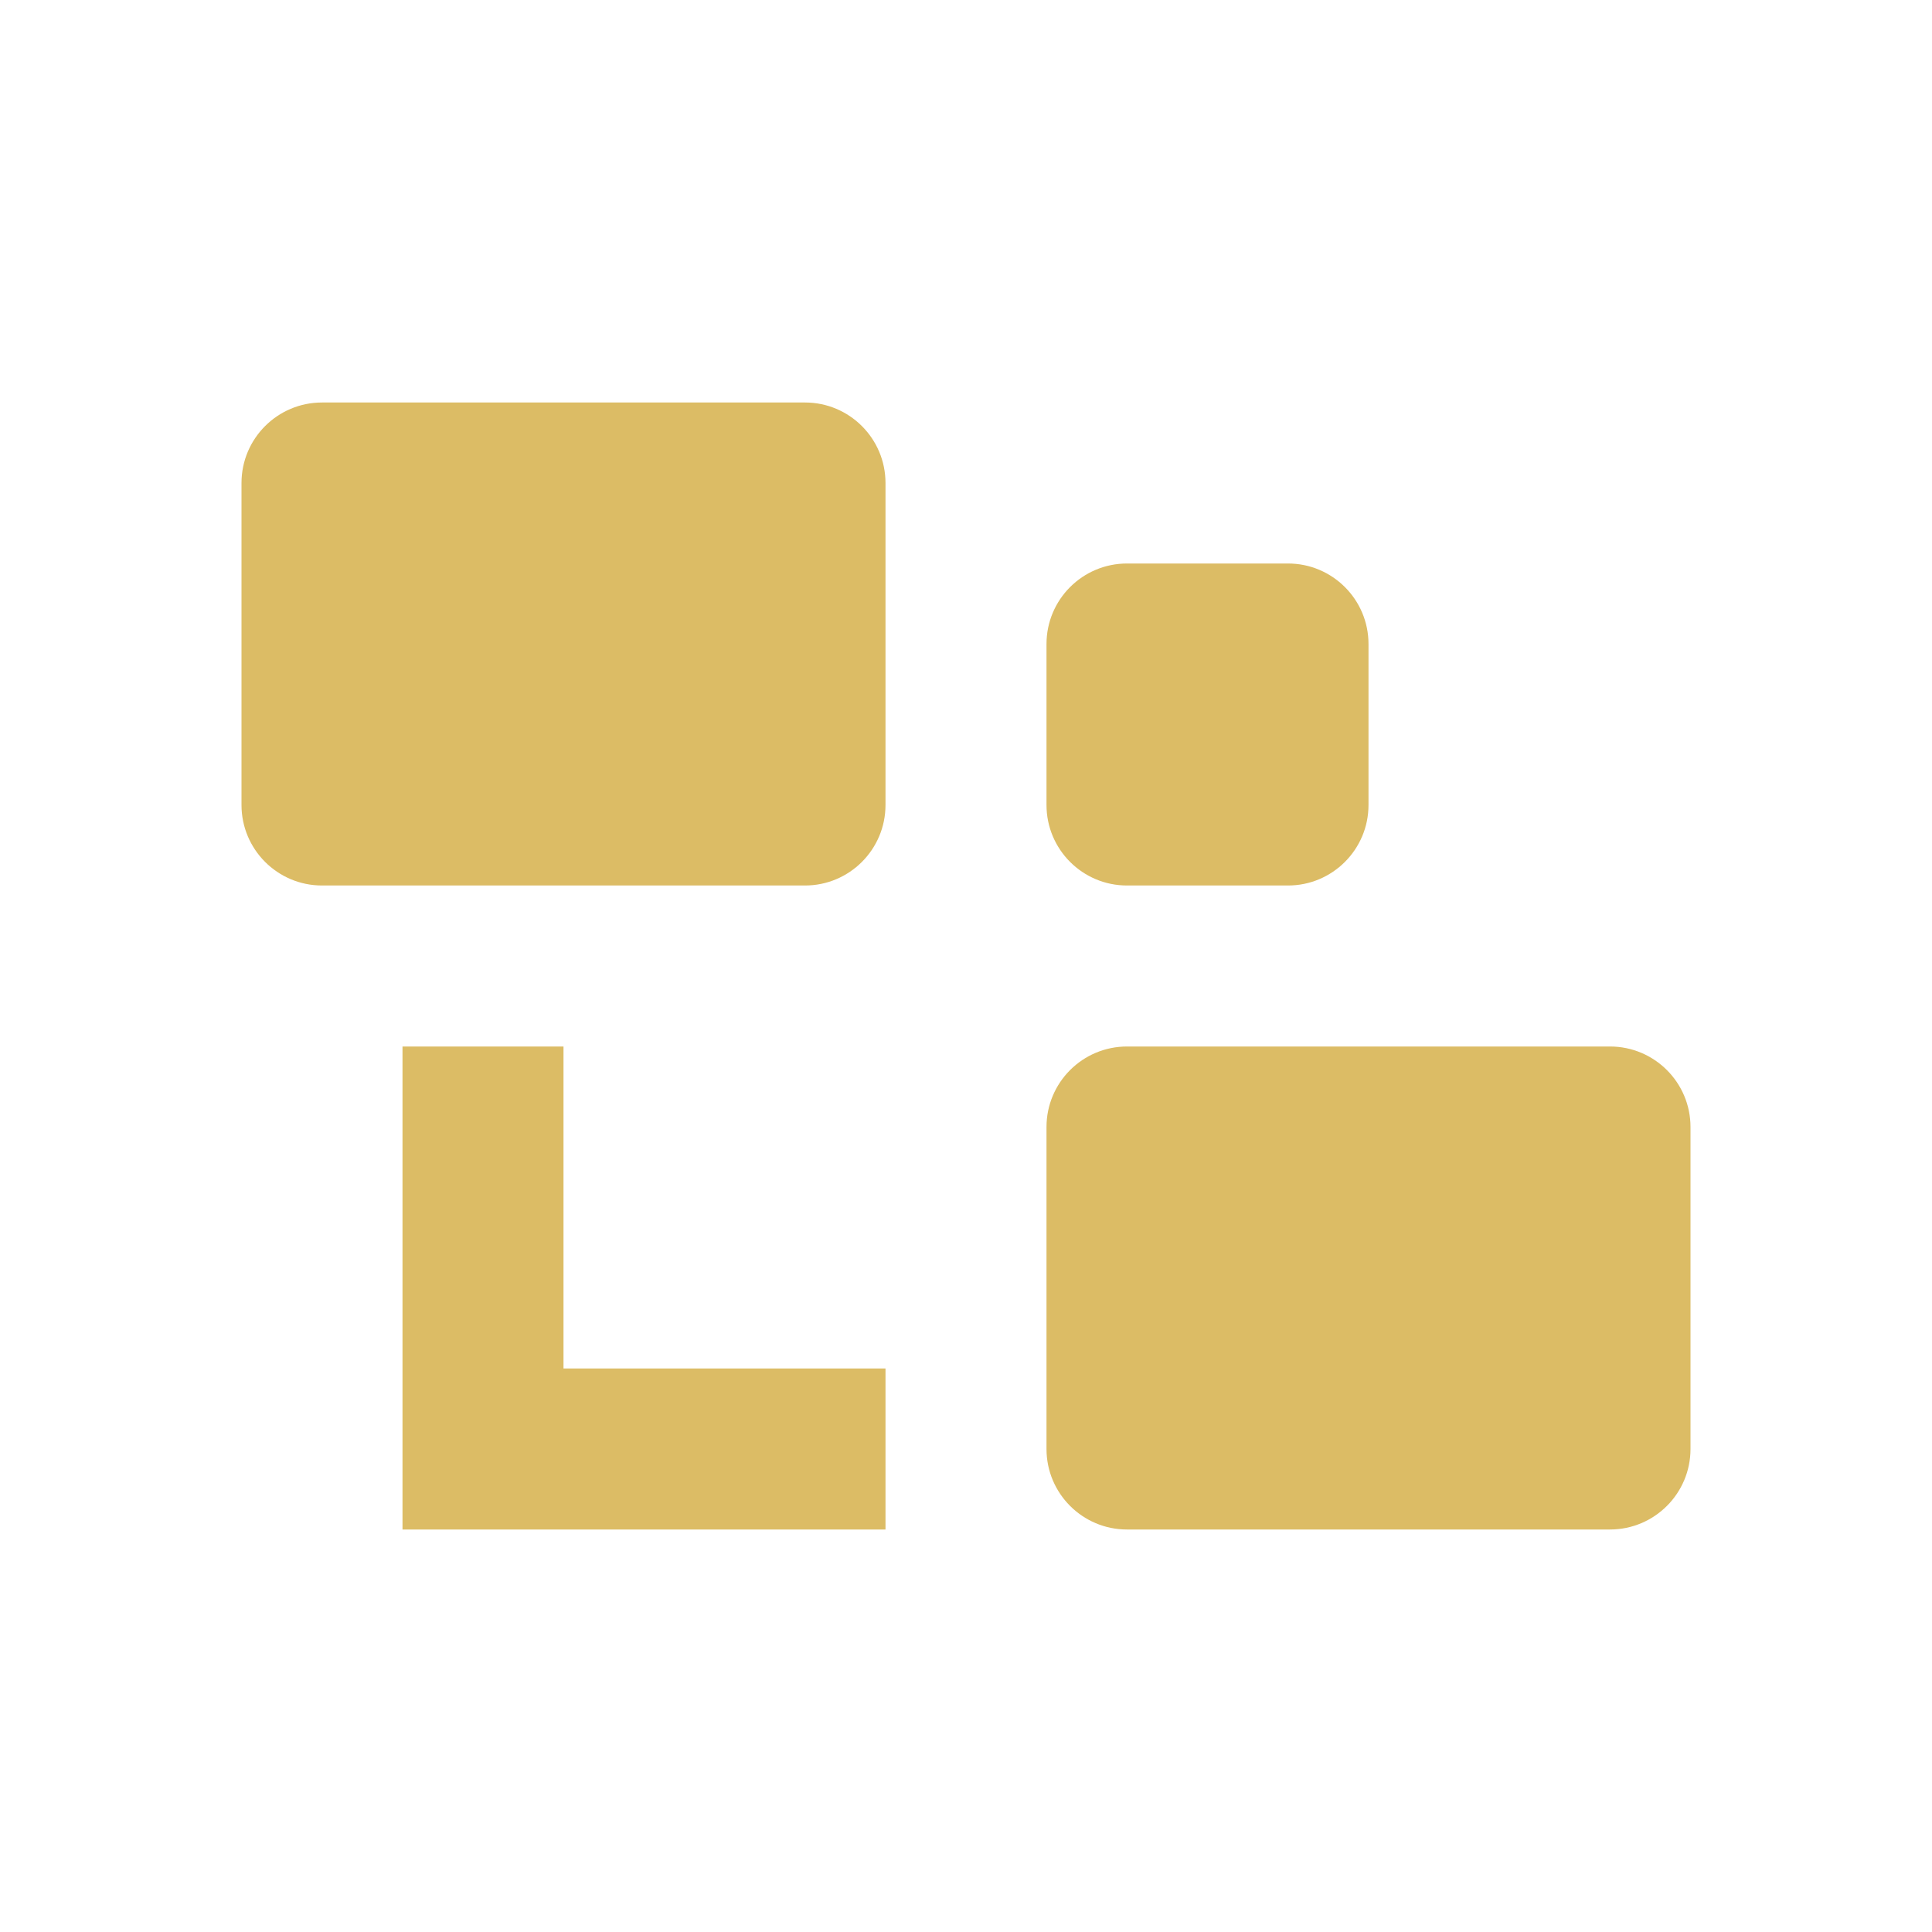 <svg width="24" height="24" viewBox="0 0 24 24" fill="none" xmlns="http://www.w3.org/2000/svg">
<g id="icon / 24-cont / info / mindmap-24-active">
<path id="mindmap-24" fill-rule="evenodd" clip-rule="evenodd" d="M4 5C3.448 5 3 5.448 3 6V10C3 10.552 3.448 11 4 11H10C10.552 11 11 10.552 11 10V6C11 5.448 10.552 5 10 5H4ZM14 13C13.448 13 13 13.448 13 14V18C13 18.552 13.448 19 14 19H20C20.552 19 21 18.552 21 18V14C21 13.448 20.552 13 20 13H14ZM13 8C13 7.448 13.448 7 14 7H16C16.552 7 17 7.448 17 8V10C17 10.552 16.552 11 16 11H14C13.448 11 13 10.552 13 10V8ZM5 13H7V17H11V19H7H5V17V13Z" fill="#DCBC65"/>
</g>
</svg>

